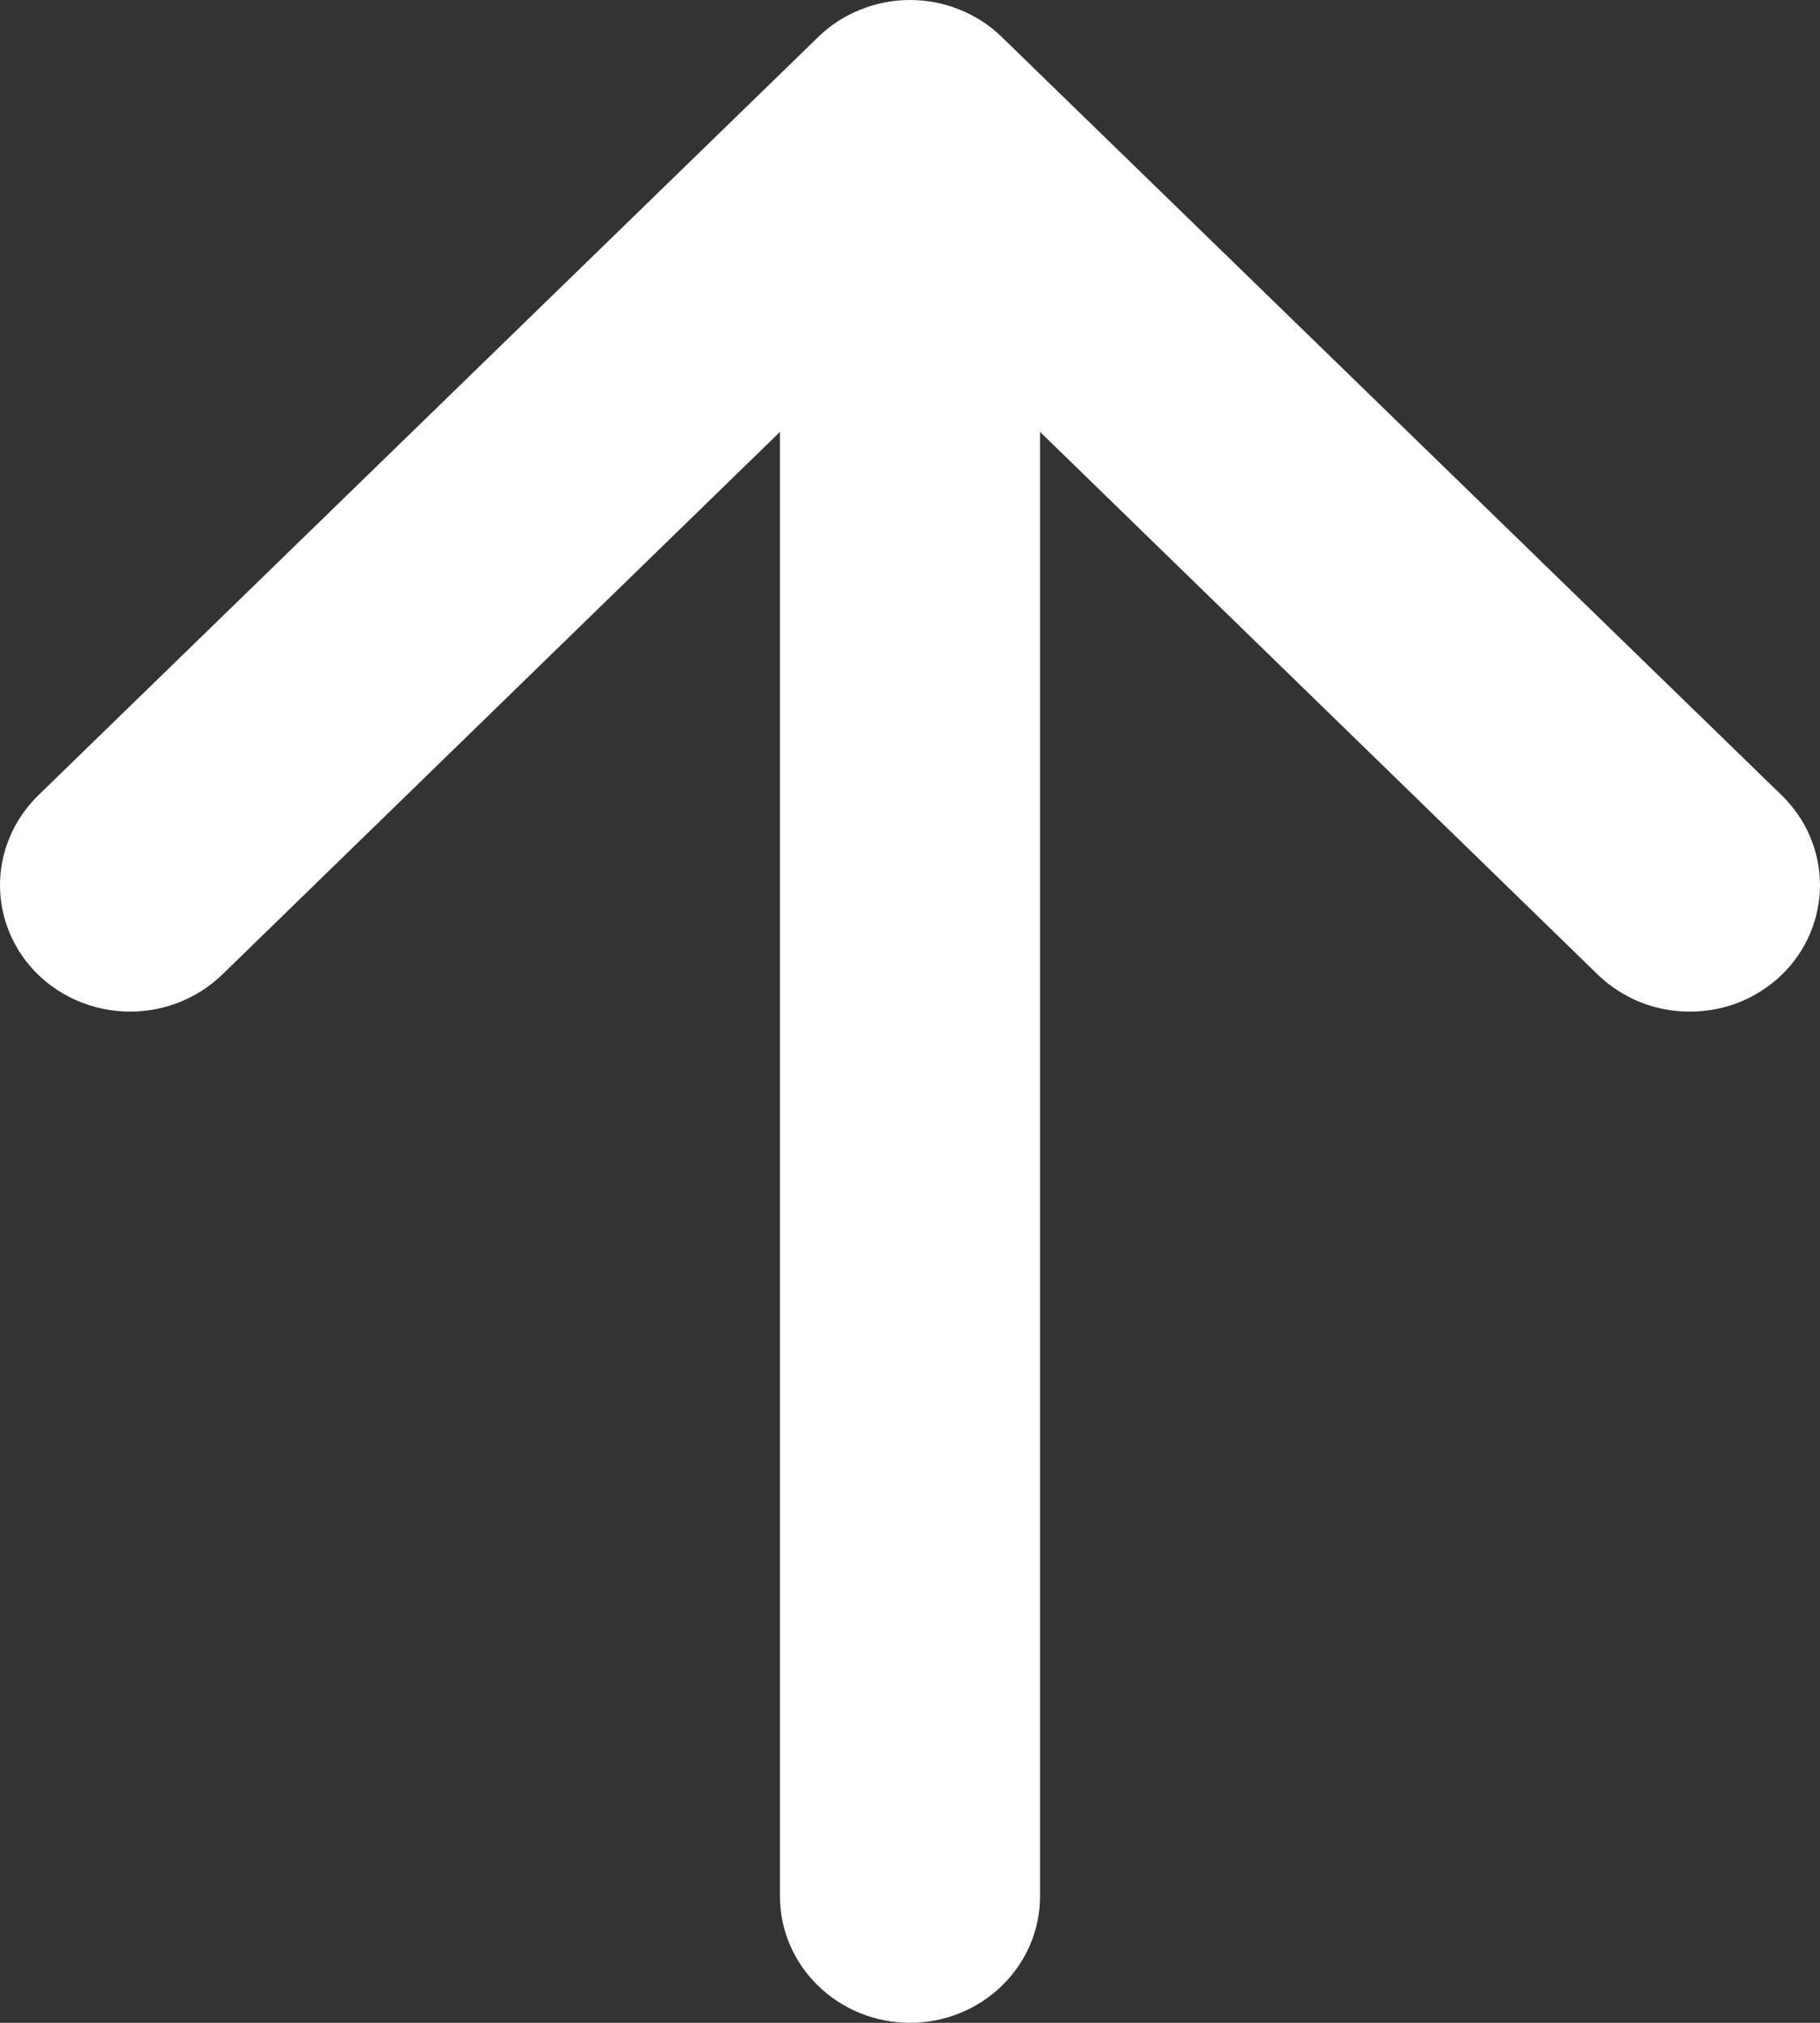 <svg width="9" height="10" viewBox="0 0 9 10" fill="none" xmlns="http://www.w3.org/2000/svg">
<rect x="0" y="0" width="9" height="10" fill="#333333" stroke="none"/>
<path fill-rule="evenodd" clip-rule="evenodd" d="M4.5 10C4.67 10 4.834 9.934 4.954 9.817C5.075 9.7 5.143 9.541 5.143 9.375V2.135L7.901 4.818C7.961 4.876 8.032 4.922 8.11 4.954C8.188 4.985 8.272 5.001 8.356 5.001C8.441 5.001 8.525 4.985 8.603 4.954C8.681 4.922 8.752 4.876 8.812 4.818C8.871 4.76 8.919 4.691 8.951 4.615C8.983 4.539 9 4.458 9 4.376C9 4.293 8.983 4.212 8.951 4.136C8.919 4.06 8.871 3.991 8.812 3.933L4.955 0.184C4.895 0.125 4.824 0.079 4.746 0.048C4.668 0.016 4.585 0 4.5 0C4.415 0 4.332 0.016 4.254 0.048C4.176 0.079 4.105 0.125 4.045 0.184L0.188 3.933C0.068 4.051 0 4.21 0 4.376C0 4.542 0.068 4.701 0.188 4.818C0.309 4.935 0.473 5.001 0.644 5.001C0.814 5.001 0.978 4.935 1.099 4.818L3.857 2.135V9.375C3.857 9.541 3.925 9.7 4.046 9.817C4.166 9.934 4.33 10 4.5 10Z" fill="white"/>
</svg>
